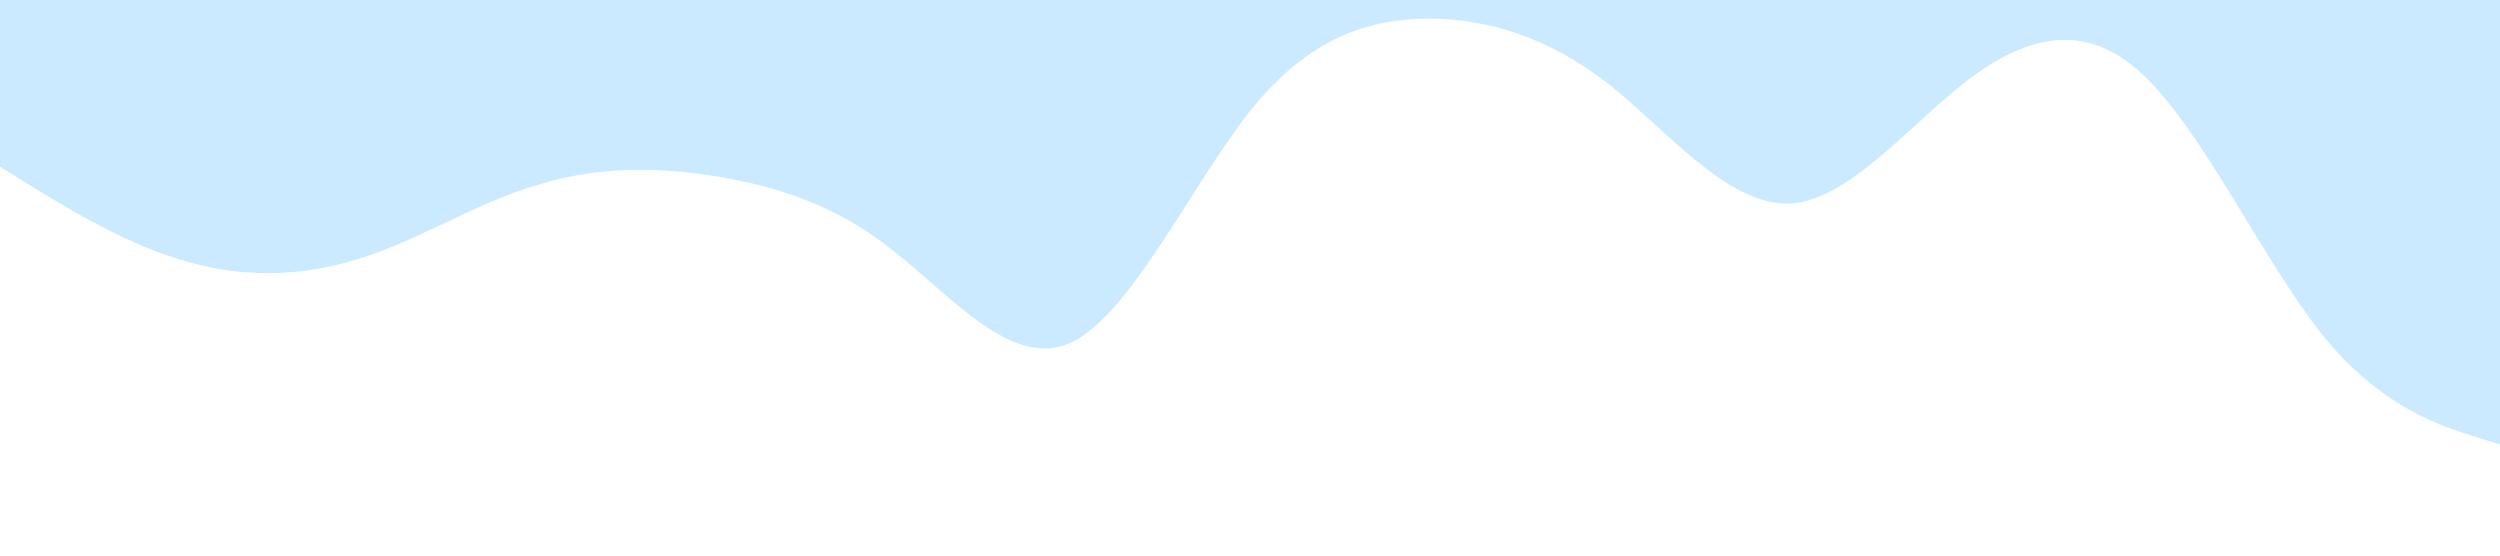 <?xml version="1.0" standalone="no"?><svg xmlns="http://www.w3.org/2000/svg" viewBox="0 0 1440 320"><path fill="#0099ff" fill-opacity="0.2" d="M0,96L17.1,106.7C34.3,117,69,139,103,149.3C137.1,160,171,160,206,149.3C240,139,274,117,309,106.7C342.9,96,377,96,411,101.3C445.7,107,480,117,514,144C548.6,171,583,213,617,197.3C651.4,181,686,107,720,64C754.3,21,789,11,823,10.7C857.1,11,891,21,926,48C960,75,994,117,1029,117.3C1062.9,117,1097,75,1131,48C1165.7,21,1200,11,1234,42.7C1268.6,75,1303,149,1337,192C1371.4,235,1406,245,1423,250.7L1440,256L1440,0L1422.9,0C1405.7,0,1371,0,1337,0C1302.9,0,1269,0,1234,0C1200,0,1166,0,1131,0C1097.1,0,1063,0,1029,0C994.3,0,960,0,926,0C891.4,0,857,0,823,0C788.6,0,754,0,720,0C685.7,0,651,0,617,0C582.9,0,549,0,514,0C480,0,446,0,411,0C377.1,0,343,0,309,0C274.3,0,240,0,206,0C171.4,0,137,0,103,0C68.6,0,34,0,17,0L0,0Z"></path></svg>